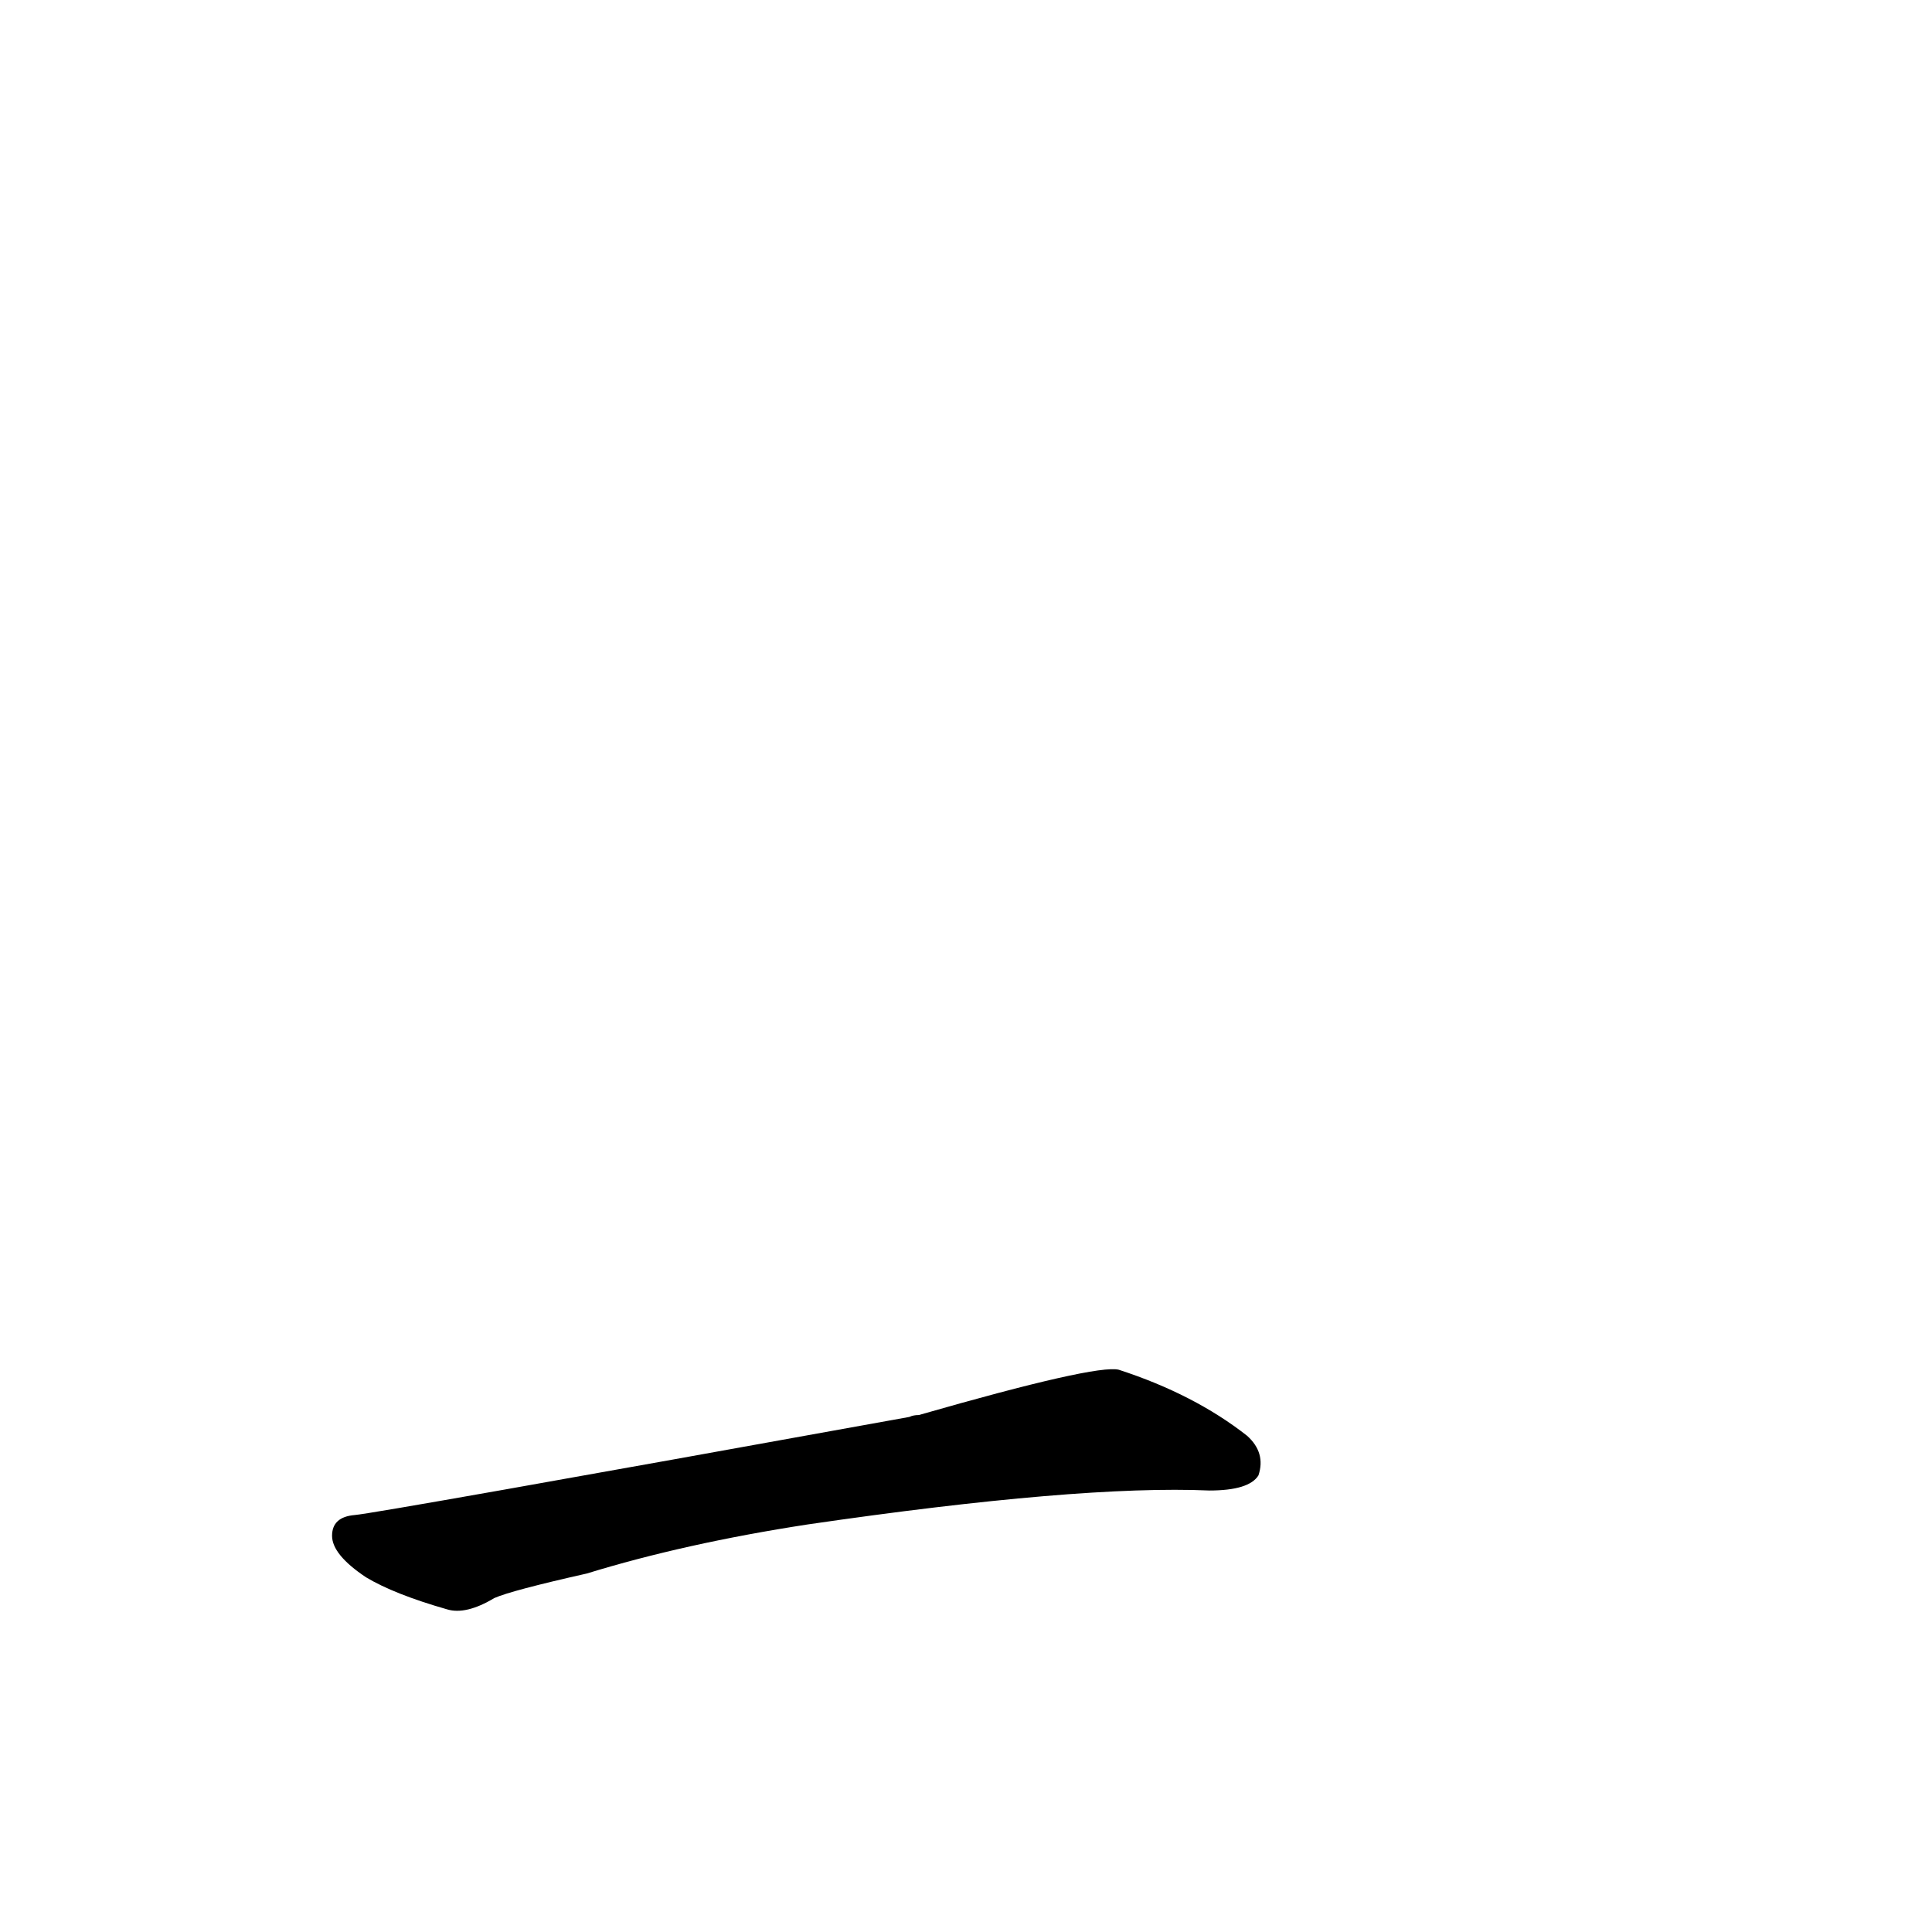 <?xml version='1.0' encoding='utf-8'?>
<svg xmlns="http://www.w3.org/2000/svg" version="1.1" viewBox="0 0 1024 1024"><g transform="scale(1, -1) translate(0, -900)"><path d="M 428 92 Q 572 113 641 110 Q 662 110 667 118 Q 671 130 661 139 Q 633 161 593 174 Q 581 177 487 150 Q 484 150 482 149 Q 200 98 188 97 Q 176 96 176 86 Q 176 76 194 64 Q 209 55 237 47 Q 247 44 262 53 Q 271 57 311 66 Q 363 82 428 92 Z" fill="black" /></g></svg>